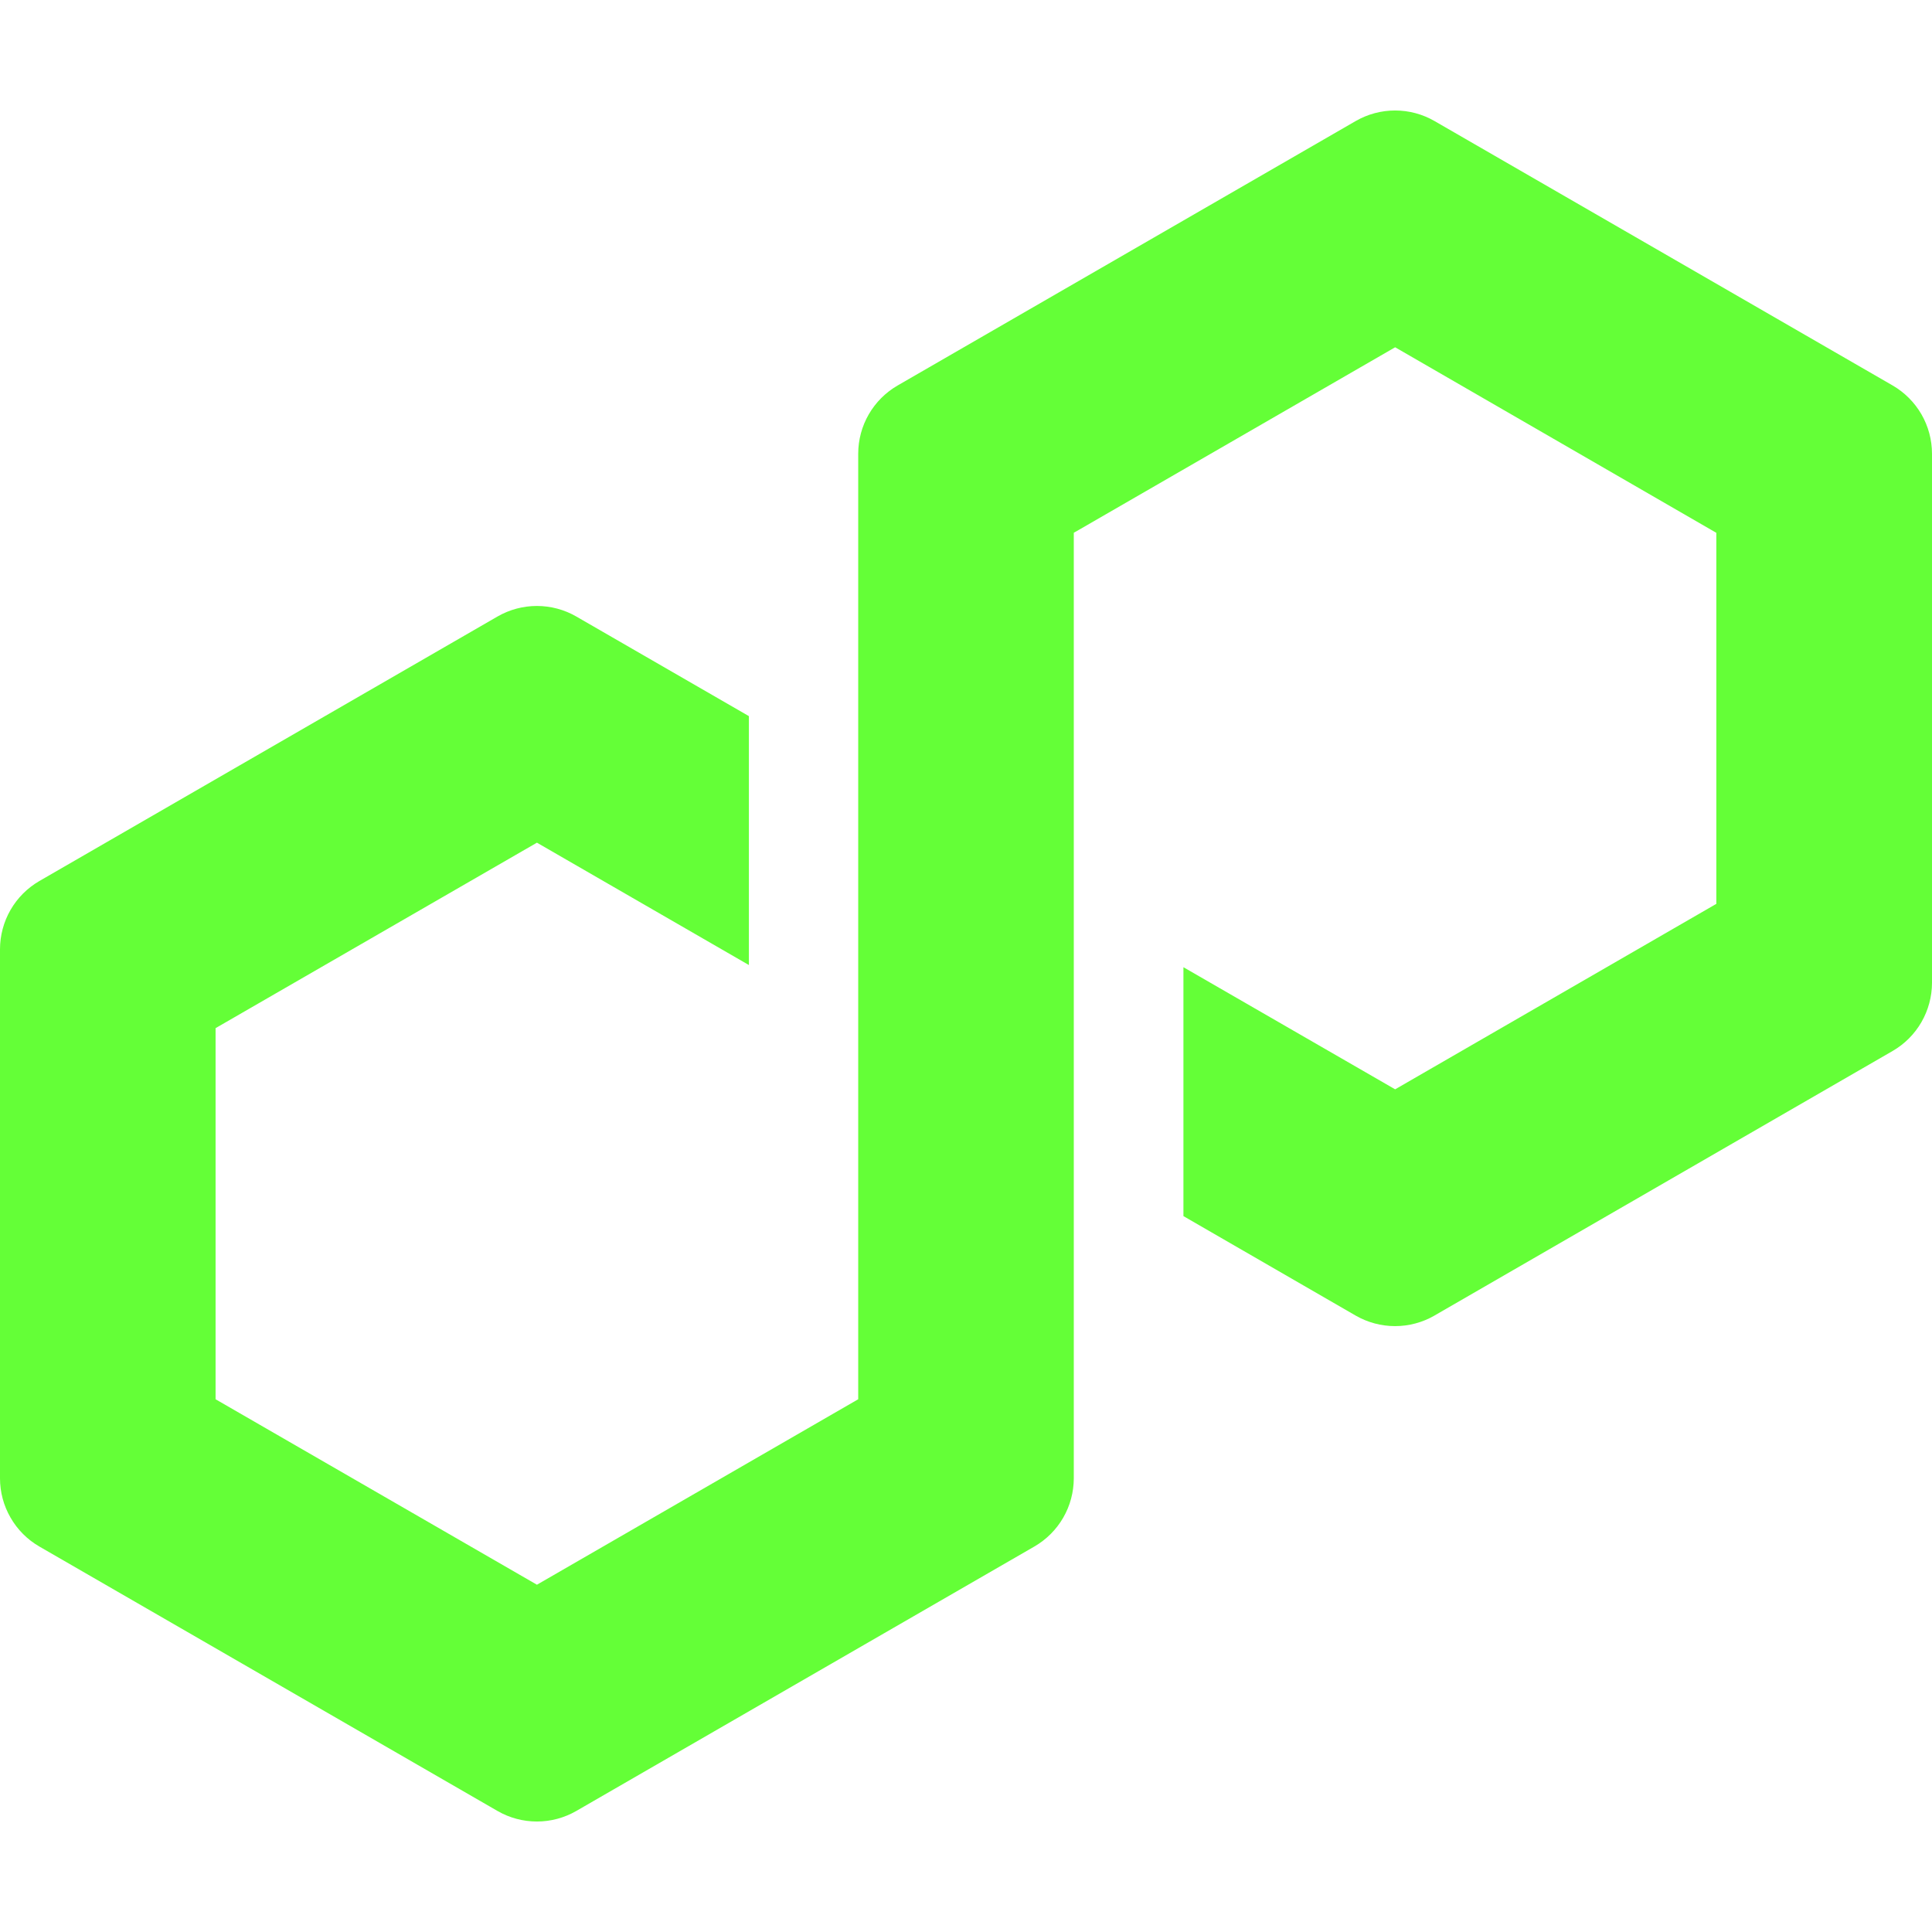 <svg width="48" height="48" viewBox="0 0 48 48" fill="none" xmlns="http://www.w3.org/2000/svg">
<path d="M35.64 32.684L47.024 26.11C47.32 25.938 47.566 25.692 47.737 25.395C47.908 25.099 47.999 24.762 48 24.42V11.27C47.999 10.927 47.909 10.591 47.738 10.294C47.566 9.997 47.32 9.75 47.024 9.578L35.638 3.006C35.341 2.835 35.004 2.745 34.661 2.745C34.318 2.745 33.981 2.835 33.684 3.006L22.3 9.578C22.003 9.75 21.757 9.996 21.585 10.293C21.413 10.59 21.323 10.927 21.322 11.27V34.764L13.34 39.372L5.356 34.764V25.544L13.34 20.936L18.606 23.976V17.792L14.316 15.316C14.019 15.145 13.682 15.055 13.339 15.055C12.996 15.055 12.659 15.145 12.362 15.316L0.976 21.89C0.68 22.062 0.433 22.309 0.262 22.606C0.091 22.903 0.001 23.239 0 23.582L0 36.728C0 37.071 0.09 37.408 0.262 37.705C0.433 38.003 0.679 38.25 0.976 38.422L12.362 44.994C12.659 45.165 12.996 45.255 13.339 45.255C13.682 45.255 14.019 45.165 14.316 44.994L25.7 38.422C25.997 38.25 26.243 38.004 26.415 37.707C26.587 37.41 26.677 37.073 26.678 36.73V13.236L26.822 13.154L34.662 8.628L42.642 13.238V22.456L34.662 27.064L29.402 24.03V30.214L33.682 32.686C33.98 32.857 34.317 32.947 34.66 32.947C35.003 32.947 35.34 32.857 35.638 32.686L35.64 32.684Z" fill="#64FF37"/>
</svg>

